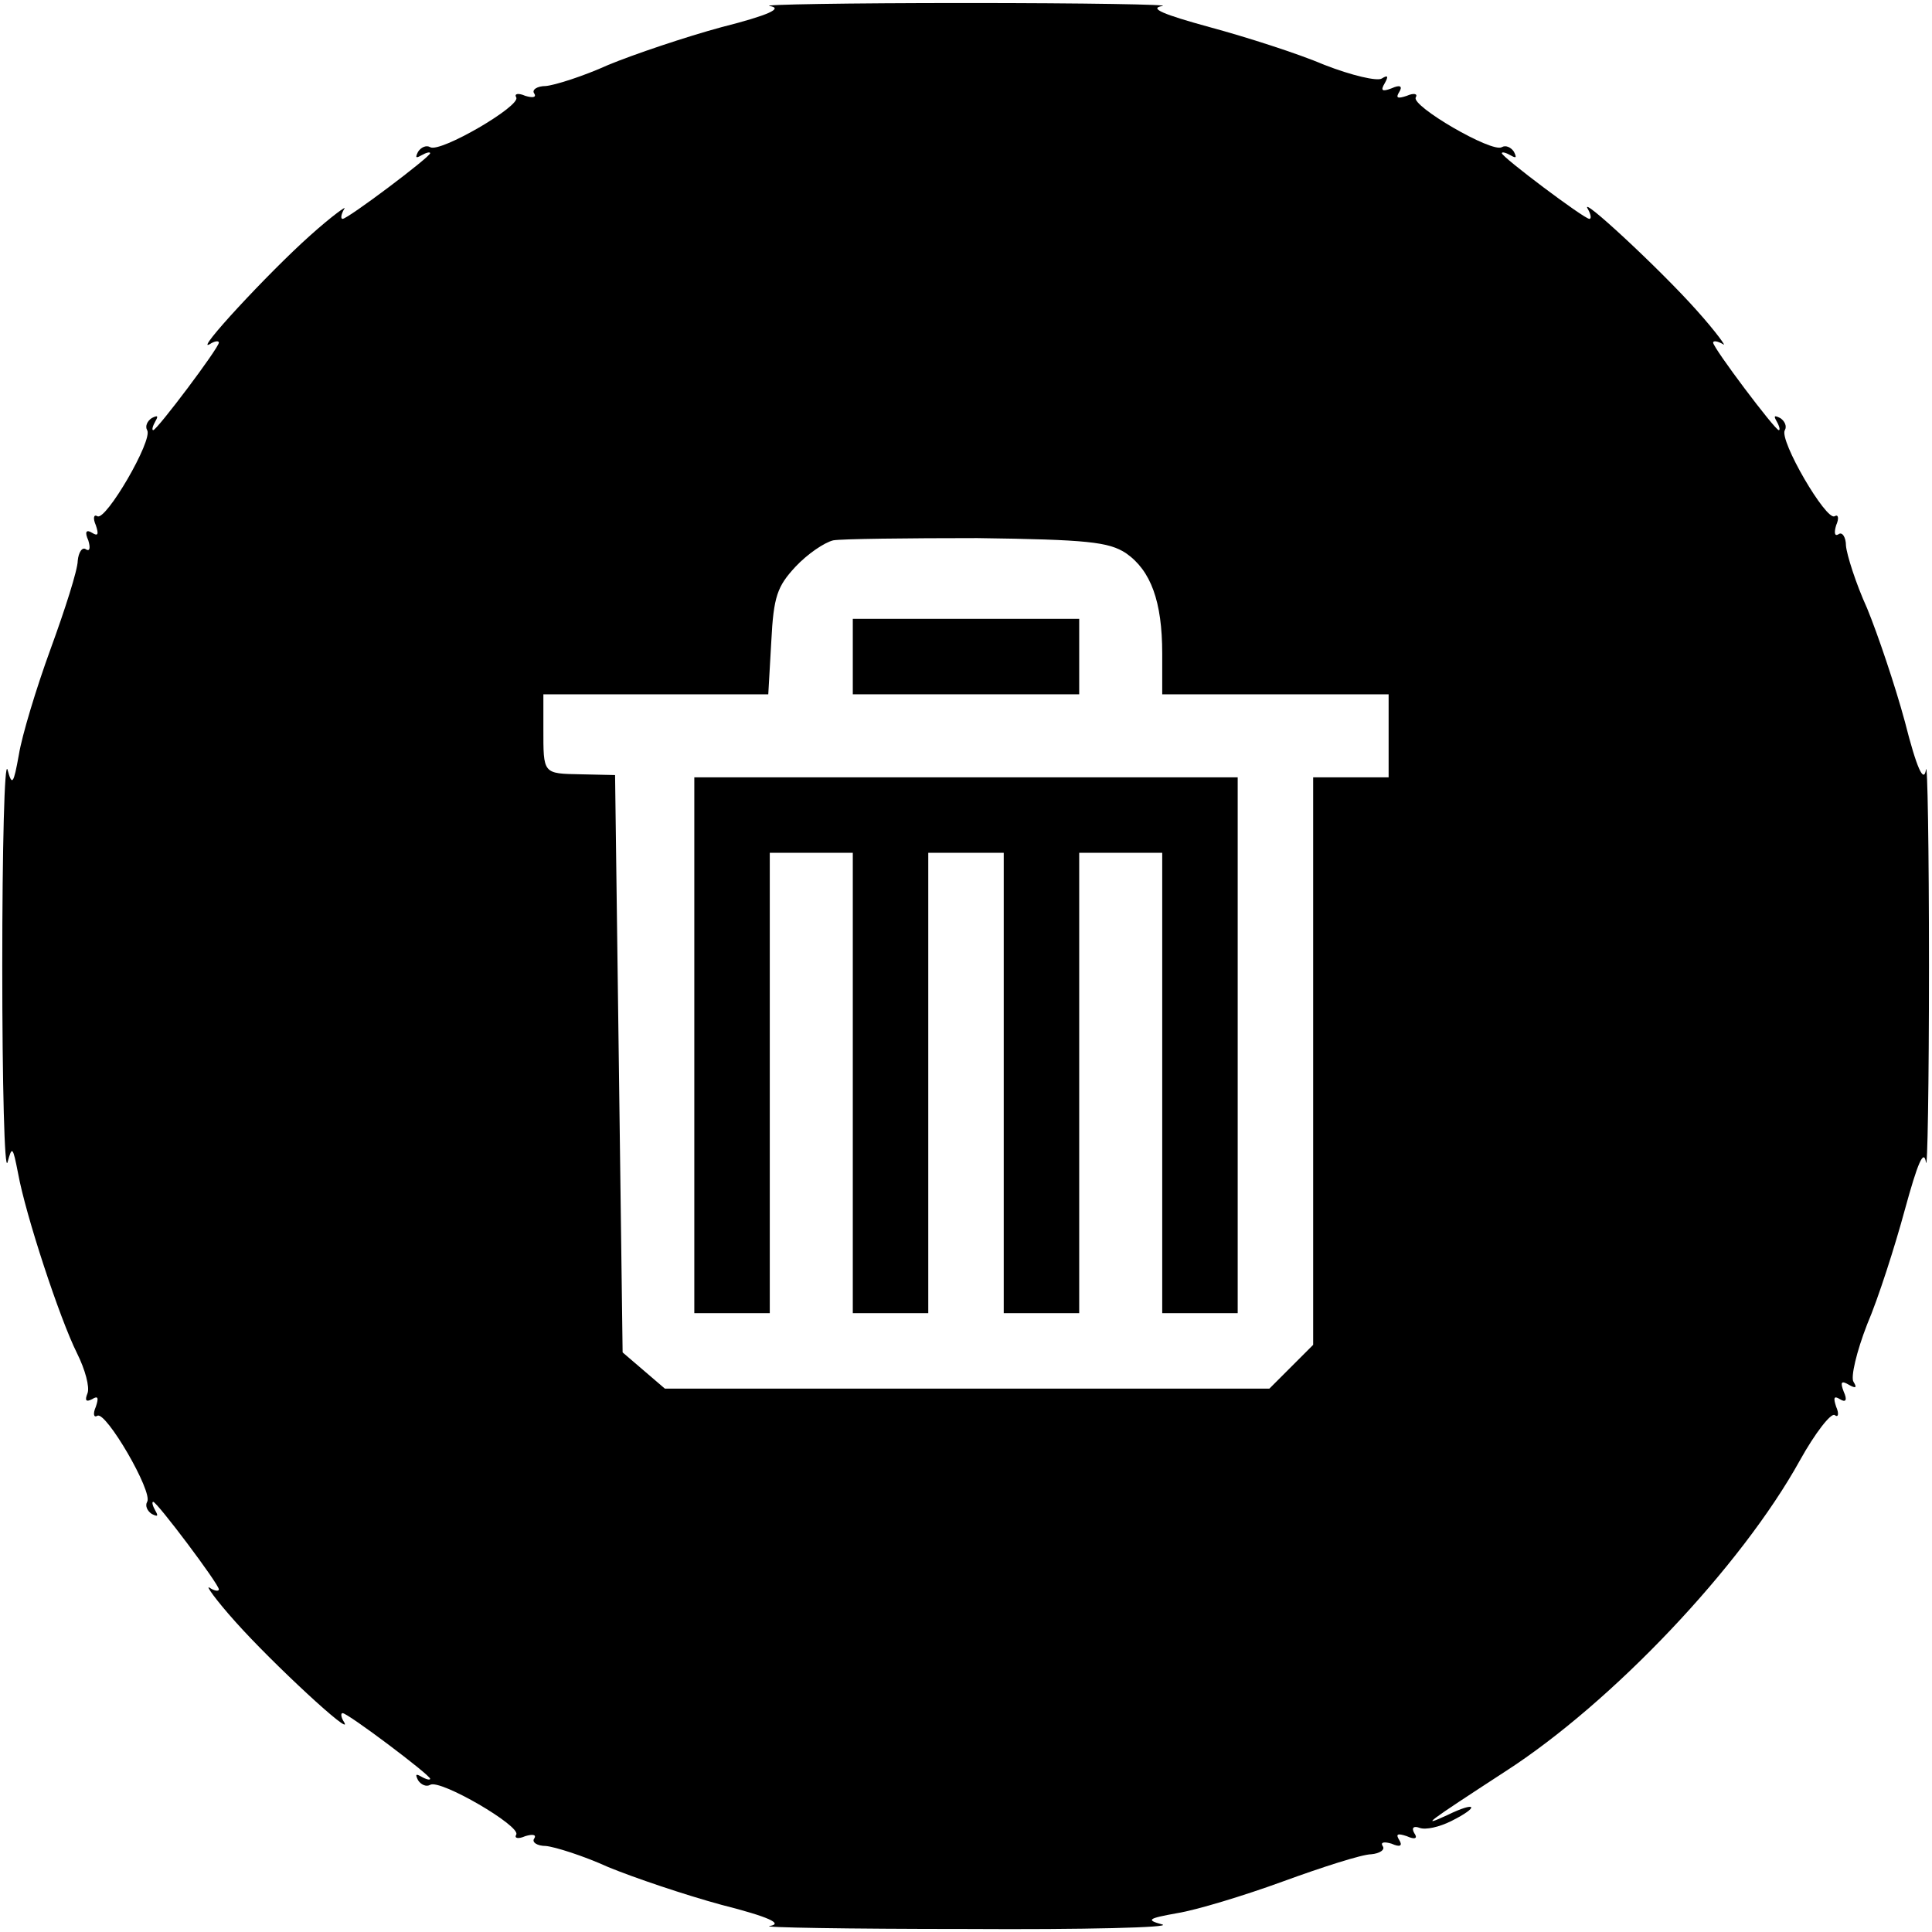 <?xml version="1.0" standalone="no"?>
<!DOCTYPE svg PUBLIC "-//W3C//DTD SVG 20010904//EN"
 "http://www.w3.org/TR/2001/REC-SVG-20010904/DTD/svg10.dtd">
<svg version="1.0" xmlns="http://www.w3.org/2000/svg"
 width="256pt" height="256pt" viewBox="0 0 256 256"
 preserveAspectRatio="xMidYMid meet">
<g transform="translate(0,256) scale(0.1,-0.1)"
fill="#000000" stroke="none">
<path d="M1020 2552 c18 -3 -1 -12 -64 -28 -48 -13 -116 -36 -150 -50 -33 -15
-71 -27 -83 -28 -11 0 -19 -5 -15 -10 3 -5 -2 -6 -12 -3 -9 4 -15 3 -12 -2 7
-11 -101 -74 -114 -66 -5 3 -12 0 -16 -6 -4 -8 -3 -9 4 -5 7 4 12 5 12 3 0 -5
-109 -87 -116 -87 -3 0 -2 6 2 13 5 6 -16 -9 -45 -35 -55 -49 -155 -157 -133
-144 6 4 12 5 12 2 0 -7 -82 -116 -87 -116 -2 0 -1 5 3 12 4 7 3 8 -5 4 -6 -4
-9 -11 -6 -16 8 -13 -55 -121 -66 -114 -5 3 -6 -3 -2 -12 4 -12 3 -15 -5 -10
-8 5 -10 1 -5 -10 3 -10 2 -15 -3 -12 -5 4 -10 -4 -11 -15 0 -12 -17 -65 -36
-117 -19 -52 -38 -115 -42 -140 -7 -39 -9 -42 -15 -20 -4 14 -7 -103 -7 -260
0 -157 3 -274 7 -260 6 22 7 21 14 -15 10 -55 55 -192 78 -238 11 -22 17 -45
14 -53 -4 -10 -2 -12 6 -8 8 5 9 2 5 -10 -4 -9 -3 -15 2 -12 11 7 74 -101 66
-114 -3 -5 0 -12 6 -16 8 -4 9 -3 5 4 -4 7 -5 12 -3 12 5 0 87 -109 87 -116 0
-3 -6 -2 -12 2 -7 5 8 -16 34 -45 49 -55 157 -155 144 -133 -4 6 -5 12 -2 12
7 0 116 -82 116 -87 0 -2 -5 -1 -12 3 -7 4 -8 3 -4 -5 4 -6 11 -9 16 -6 13 8
121 -55 114 -66 -3 -5 3 -6 12 -2 10 3 15 2 12 -3 -4 -5 4 -10 15 -10 12 -1
50 -13 83 -28 34 -14 102 -37 150 -50 63 -16 82 -25 64 -28 -14 -2 103 -4 260
-4 157 -1 274 2 260 6 -22 6 -19 8 20 15 25 4 88 23 140 42 52 19 105 36 117
36 11 1 19 6 15 11 -3 5 2 6 12 3 11 -5 15 -3 10 5 -5 8 -2 9 10 5 11 -5 15
-3 10 4 -4 7 -1 10 7 7 8 -3 26 1 42 9 38 19 34 27 -5 8 -37 -17 -29 -11 77
58 141 91 312 271 390 412 20 36 41 63 46 60 5 -4 6 2 2 11 -4 12 -3 15 5 10
8 -5 10 -1 5 10 -5 13 -3 15 7 9 9 -5 11 -4 6 4 -4 6 4 40 18 76 15 35 37 104
50 152 17 62 25 81 28 63 2 -14 4 103 4 260 0 157 -2 274 -4 260 -3 -18 -12 1
-28 64 -13 48 -36 116 -50 150 -15 33 -27 71 -28 83 0 11 -5 19 -10 15 -5 -3
-6 2 -3 12 4 9 3 15 -2 12 -11 -7 -74 101 -66 114 3 5 0 12 -6 16 -8 4 -9 3
-5 -4 4 -7 5 -12 3 -12 -5 0 -87 109 -87 116 0 3 6 2 13 -2 6 -5 -9 16 -35 45
-49 55 -157 155 -144 134 4 -7 5 -13 2 -13 -7 0 -116 82 -116 87 0 2 5 1 12
-3 7 -4 8 -3 4 5 -4 6 -11 9 -16 6 -13 -8 -121 55 -114 66 3 5 -3 6 -12 2 -12
-4 -15 -3 -10 5 5 8 1 10 -10 5 -13 -5 -15 -3 -9 7 5 9 4 11 -4 6 -6 -4 -40 4
-76 18 -35 15 -104 37 -152 50 -62 17 -81 25 -63 28 14 2 -103 4 -260 4 -157
0 -274 -2 -260 -4z m472 -725 c33 -23 48 -64 48 -133 l0 -54 150 0 150 0 0
-55 0 -55 -50 0 -50 0 0 -376 0 -376 -29 -29 -29 -29 -401 0 -400 0 -28 24
-28 24 -5 383 -5 382 -45 1 c-51 1 -50 0 -50 61 l0 45 149 0 149 0 4 70 c3 60
8 73 32 99 16 17 38 32 50 35 11 2 98 3 191 3 146 -2 174 -5 197 -20z"/>
<path d="M1130 1690 l0 -50 150 0 150 0 0 50 0 50 -150 0 -150 0 0 -50z"/>
<path d="M920 1175 l0 -355 50 0 50 0 0 305 0 305 55 0 55 0 0 -305 0 -305 50
0 50 0 0 305 0 305 50 0 50 0 0 -305 0 -305 50 0 50 0 0 305 0 305 55 0 55 0
0 -305 0 -305 50 0 50 0 0 355 0 355 -360 0 -360 0 0 -355z"/>
</g>
</svg>
